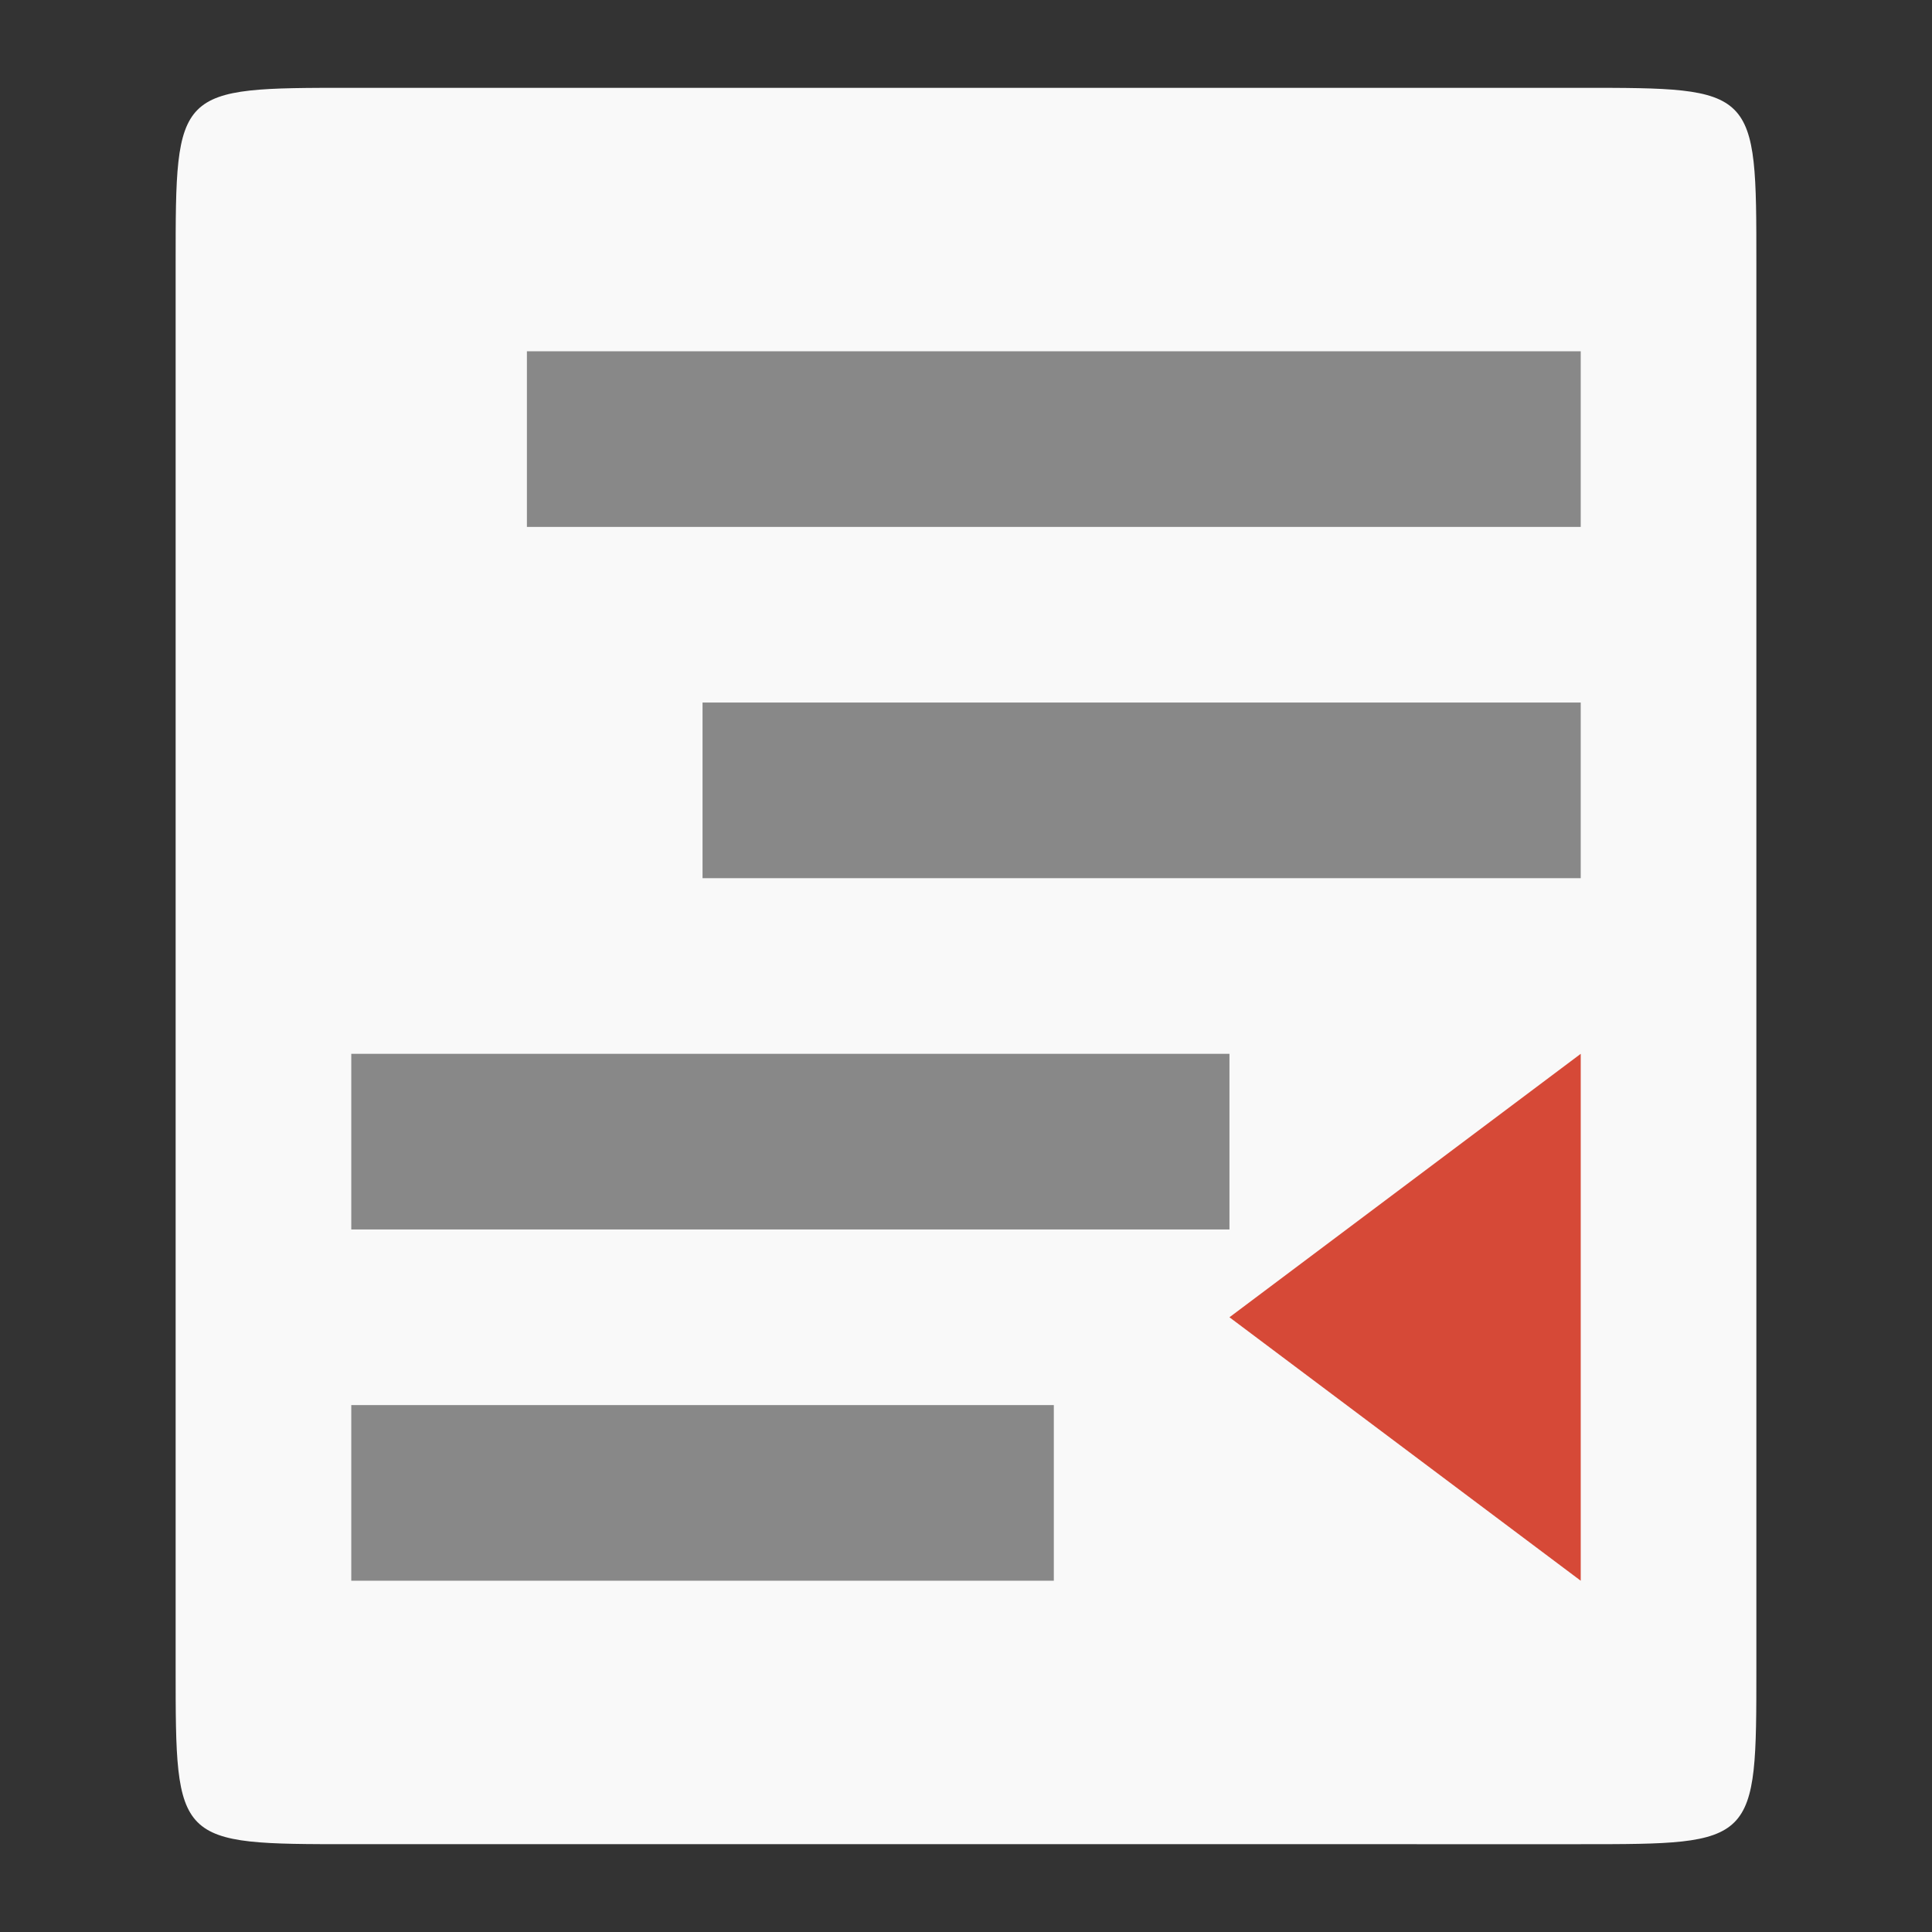 <svg width="22" xmlns="http://www.w3.org/2000/svg" height="22" viewBox="0 0 22 22">
<rect x="0" y="0" width="22" height="22" fill="#333333" stroke="none"/>
<g transform="translate(-1 -1)">
<path style="fill:#f9f9f9;fill-rule:evenodd" d="m 5,2 14,0 c 2,0 2,0 2,2 l 0,16 c 0,2 0,2 -2,2 L 5,22 C 3,22 3,22 3,20 L 3,4 C 3,2 3,2 5,2 z"/>
</g>
<g style="fill:#888" transform="translate(-1 -1)">
<path d="M 7,5 7,7 19,7 19,5 z"/>
<path d="m 5,13 0,2 10,0 0,-2 z"/>
<path d="m 9,9 0,2 10,0 0,-2 z"/>
<path d="m 5,17 0,2 8,0 0,-2 z"/>
</g>
<g transform="translate(-1 -1)">
<path style="fill:#d64937" d="m 15,16 4,-3 0,6 z"/>
</g>
</svg>
